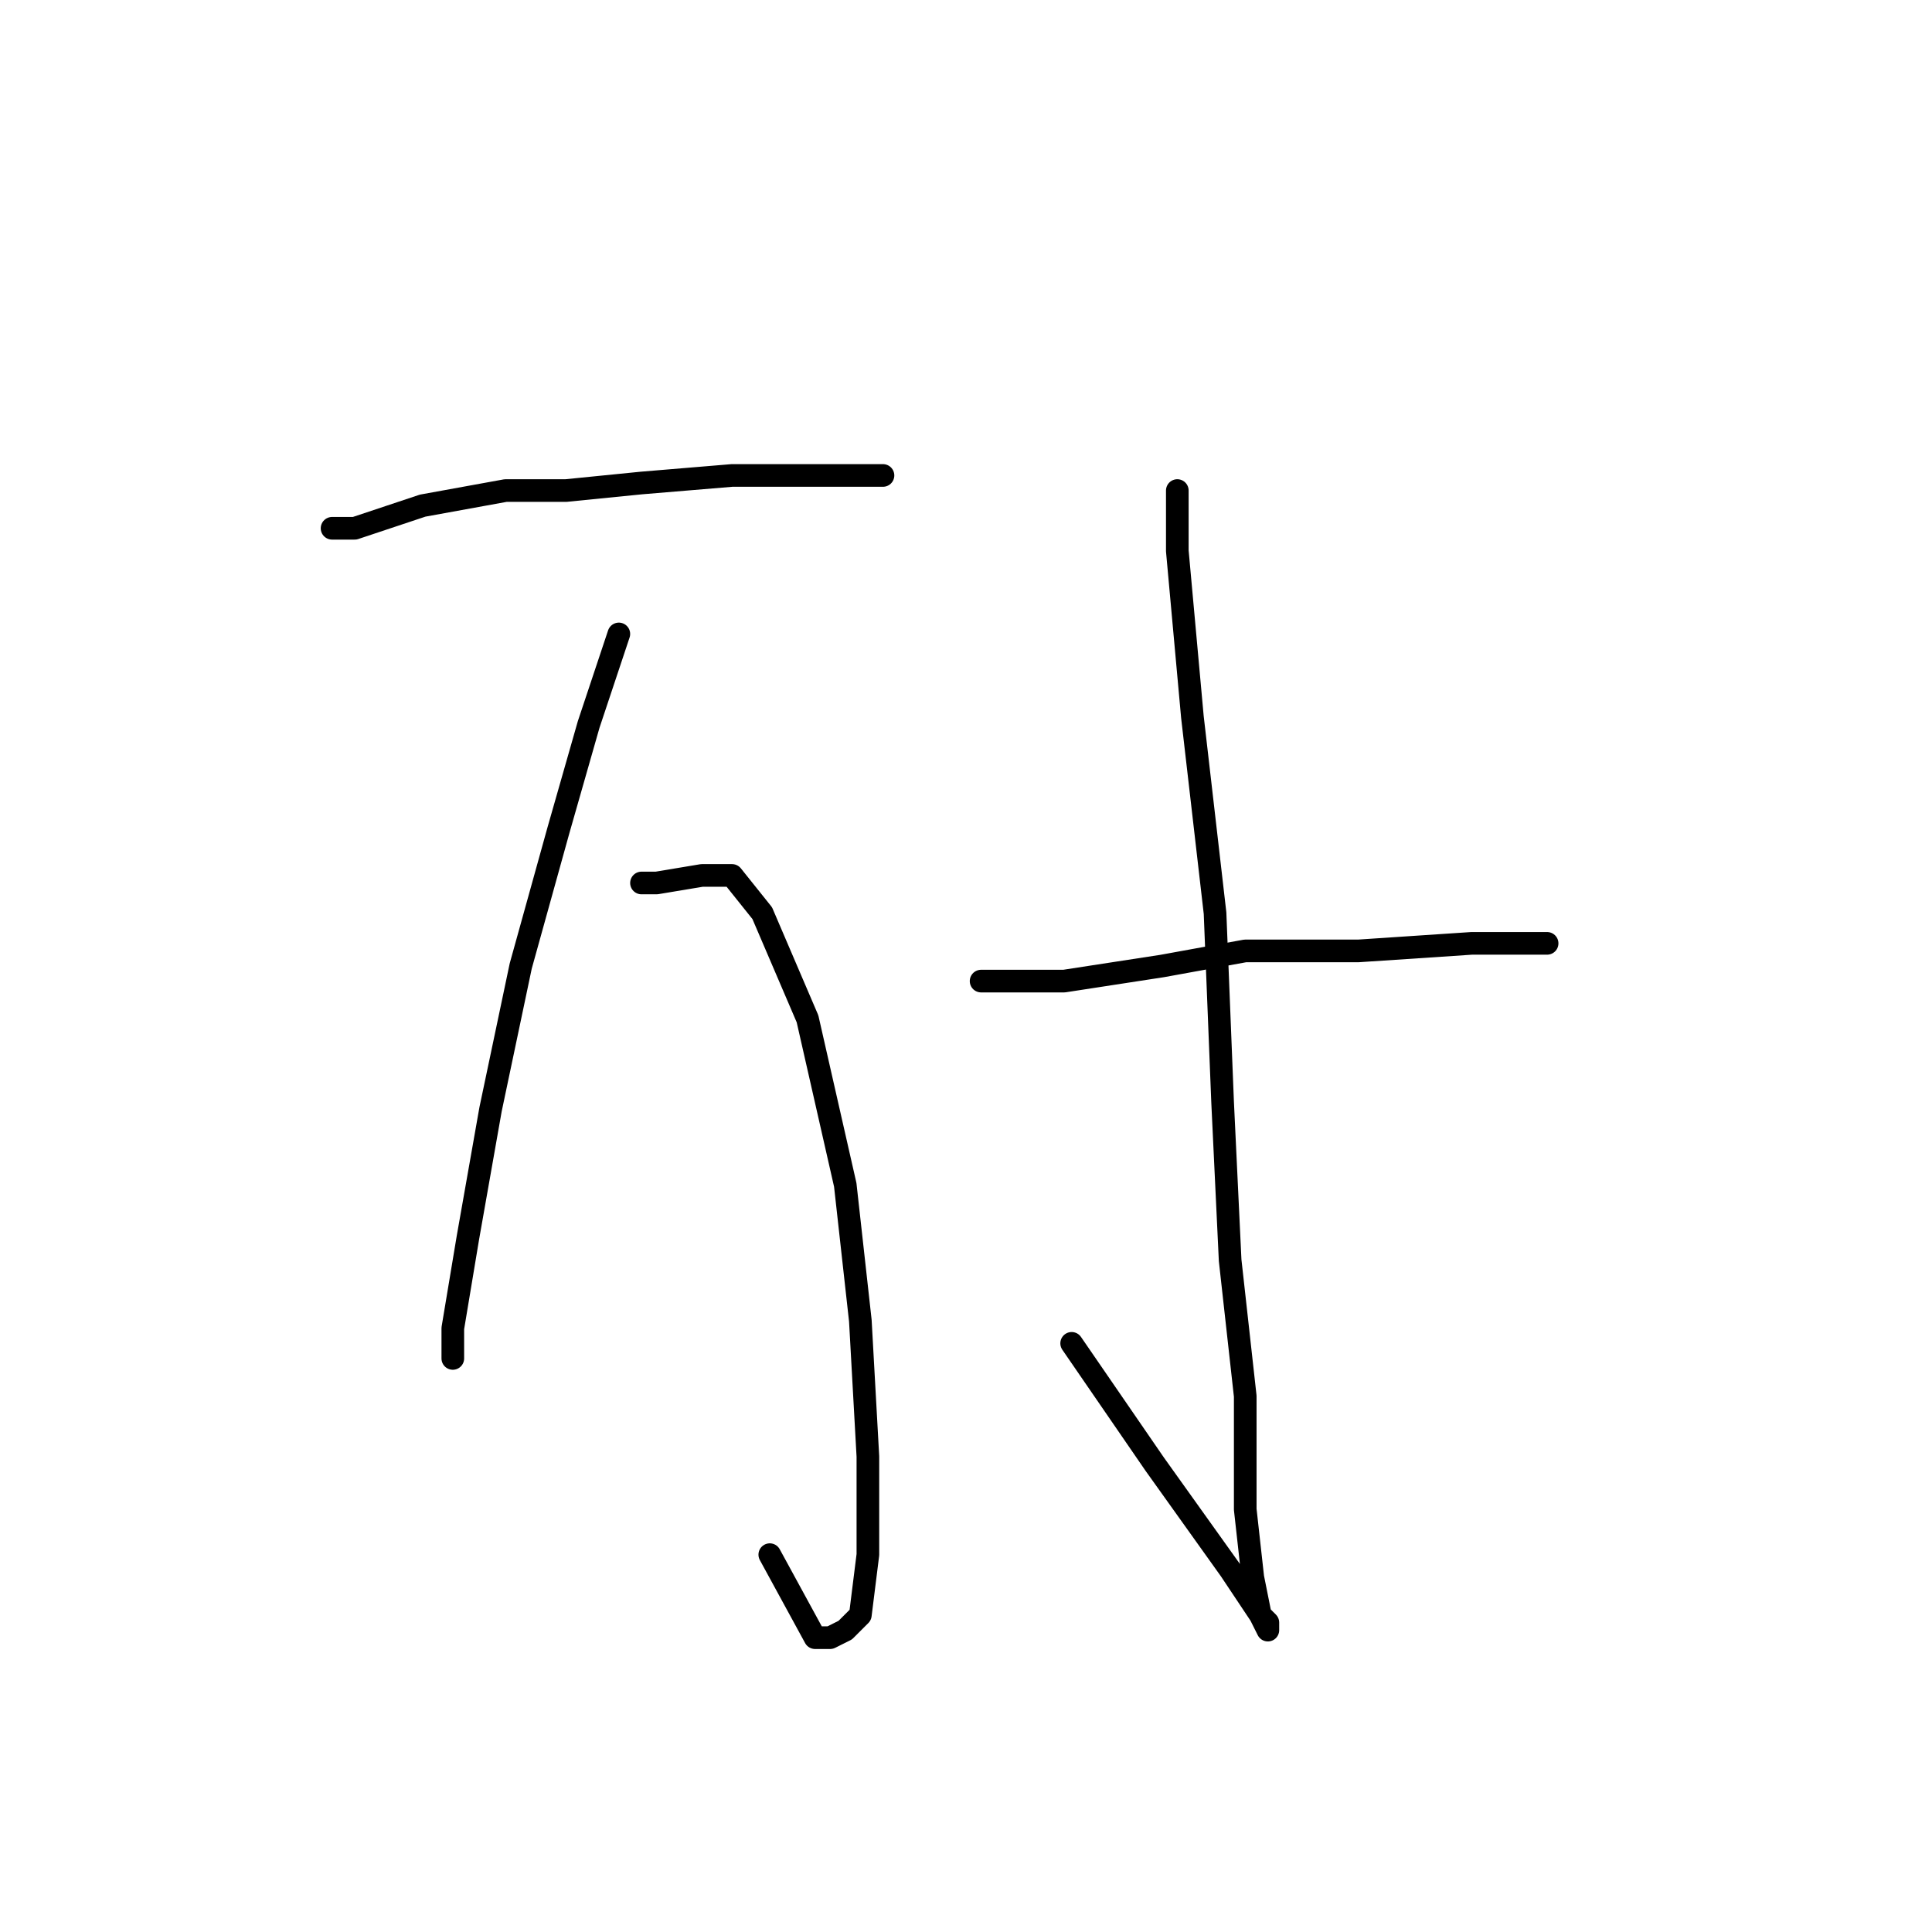<?xml version="1.0" standalone="no"?>
    <svg width="256" height="256" xmlns="http://www.w3.org/2000/svg" version="1.1">
    <polyline stroke="black" stroke-width="3" stroke-linecap="round" fill="transparent" stroke-linejoin="round" points="44 70 47 70 56 67 67 65 75 65 85 64 97 63 107 63 113 63 117 63 117 63 " />
        <polyline stroke="black" stroke-width="3" stroke-linecap="round" fill="transparent" stroke-linejoin="round" points="82 84 78 96 74 110 69 128 65 147 62 164 60 176 60 180 60 180 " />
        <polyline stroke="black" stroke-width="3" stroke-linecap="round" fill="transparent" stroke-linejoin="round" points="85 117 87 117 93 116 96 116 97 116 101 121 107 135 112 157 114 175 115 193 115 206 114 214 112 216 110 217 108 217 102 206 102 206 " />
        <polyline stroke="black" stroke-width="3" stroke-linecap="round" fill="transparent" stroke-linejoin="round" points="156 65 156 73 158 95 161 121 162 146 163 167 165 185 165 200 166 209 167 214 168 215 168 216 167 214 163 208 153 194 142 178 142 178 " />
        <polyline stroke="black" stroke-width="3" stroke-linecap="round" fill="transparent" stroke-linejoin="round" points="130 130 135 130 141 130 154 128 165 126 180 126 195 125 205 125 205 125 " />
        </svg>
